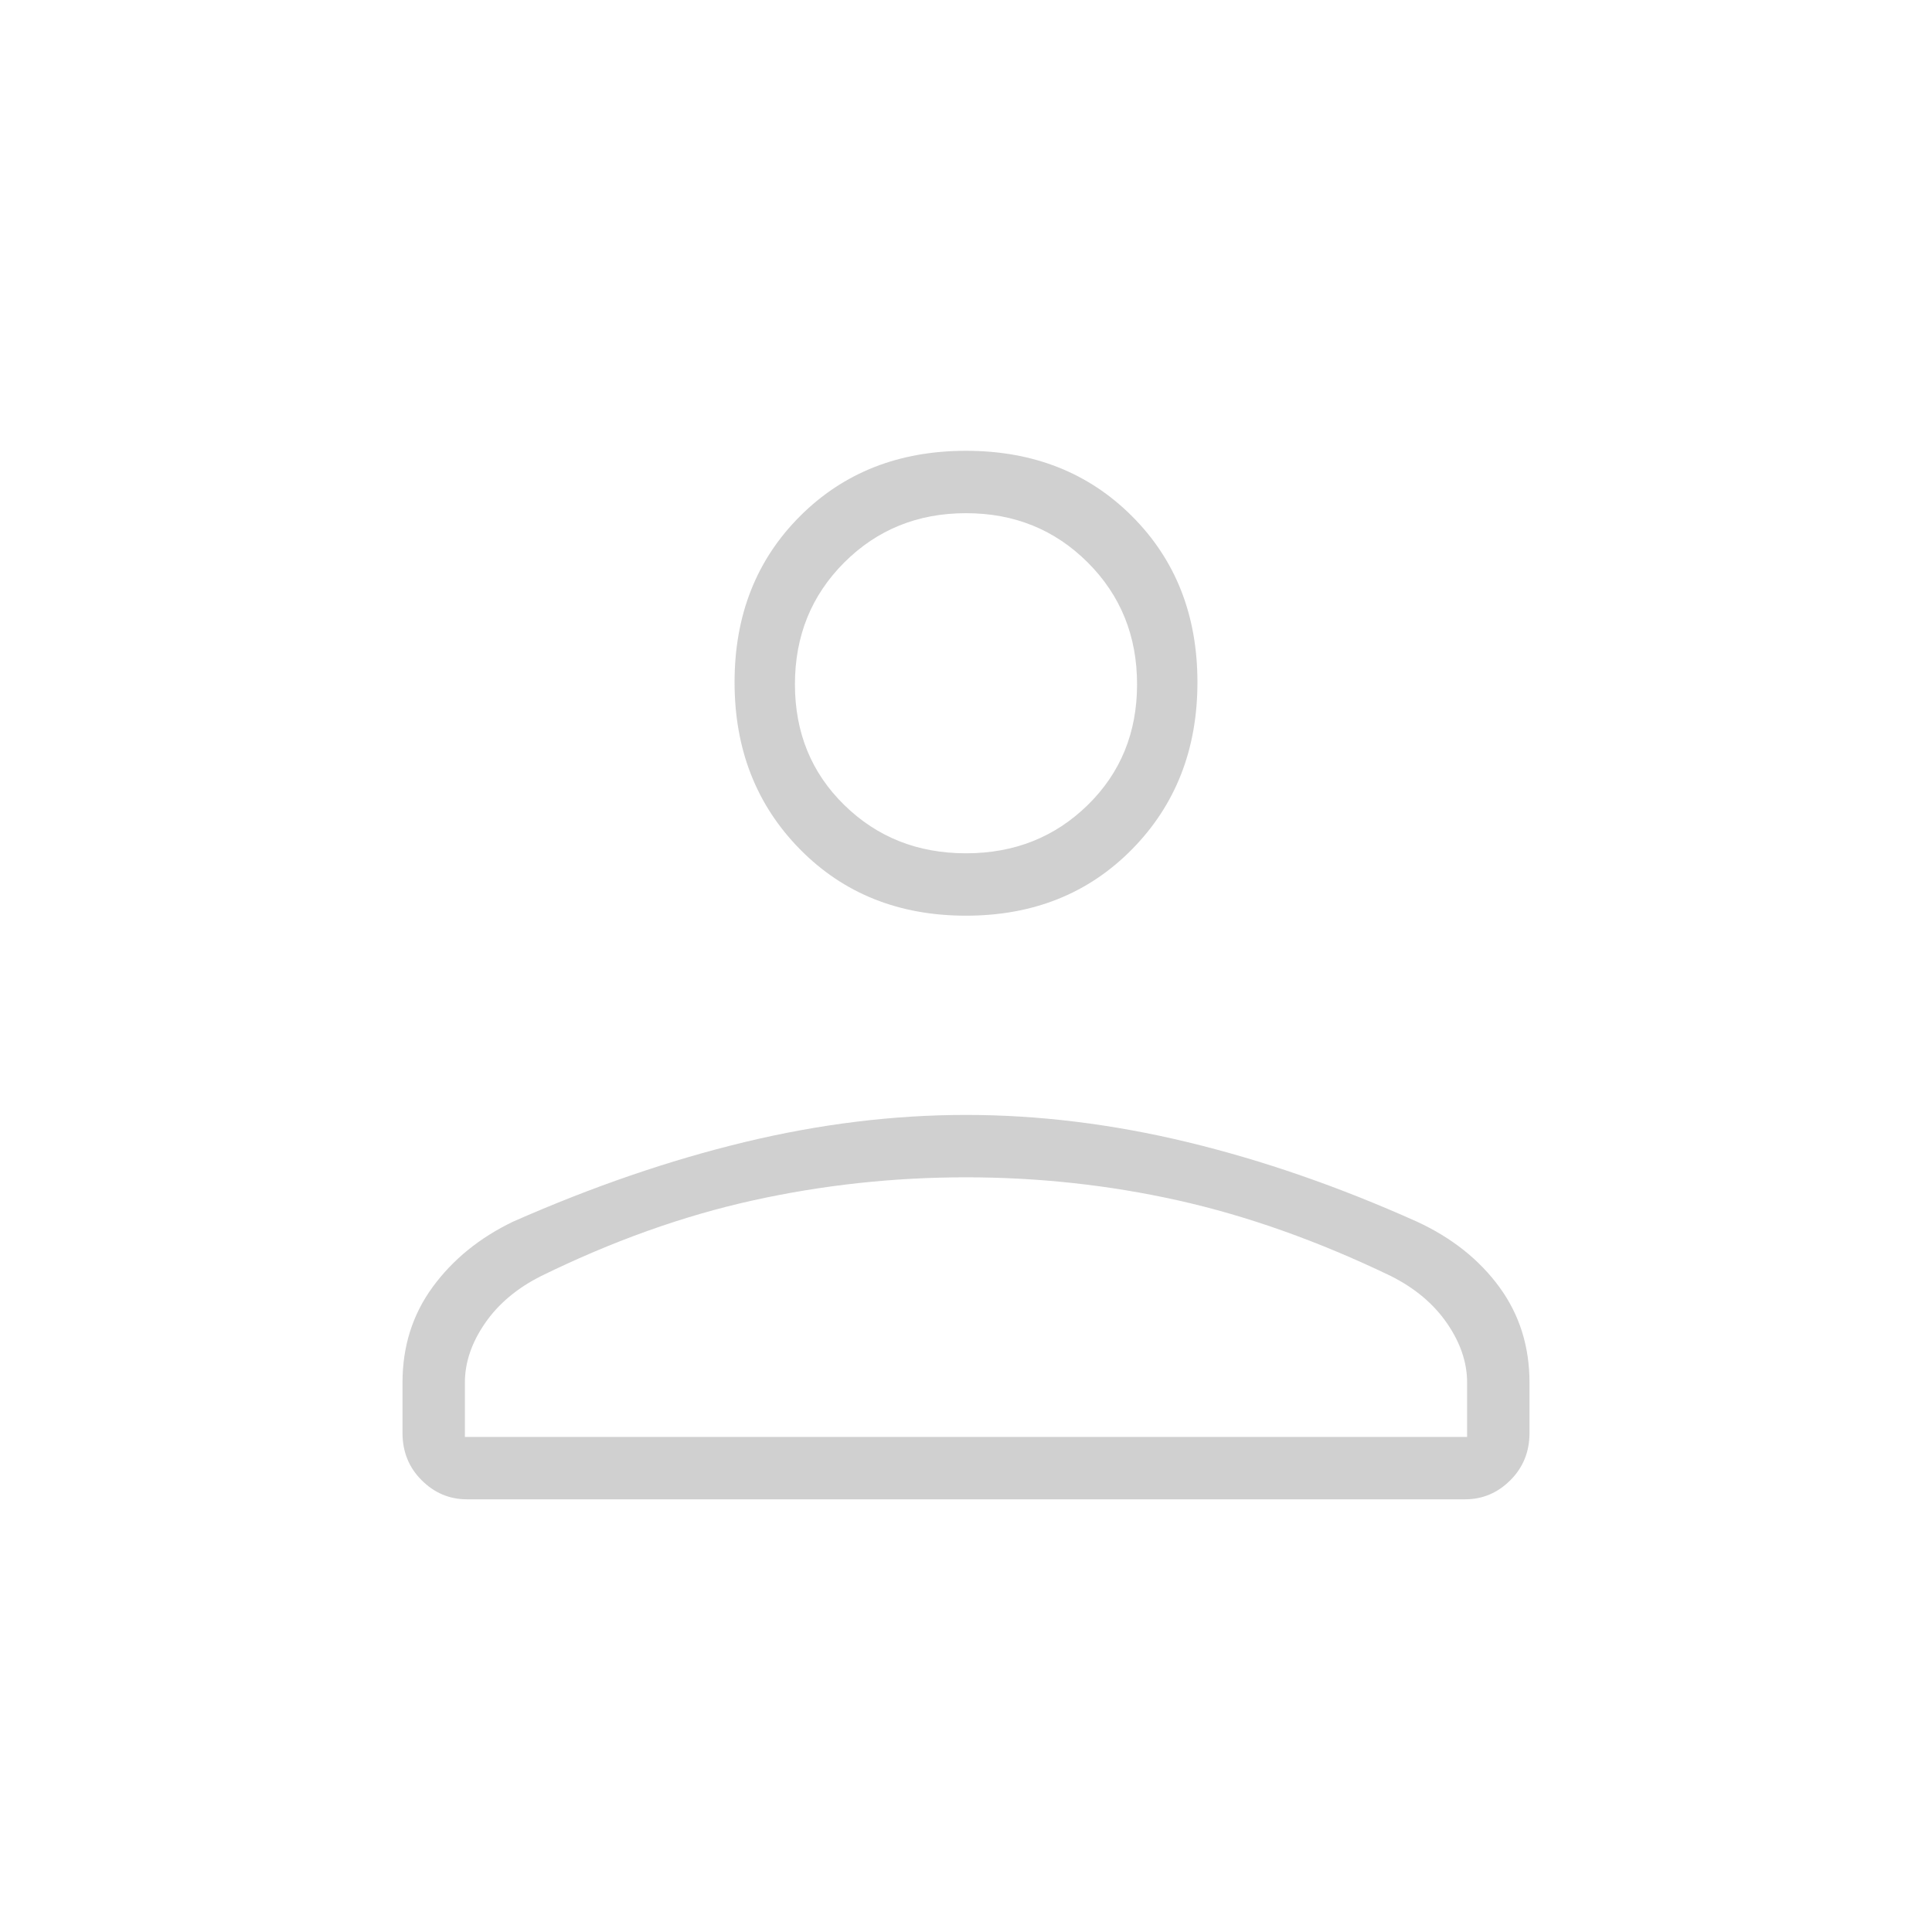 <svg width="48" height="48" viewBox="0 0 48 48" fill="none" xmlns="http://www.w3.org/2000/svg">
<path d="M24 22.75C22.333 22.75 20.958 22.2 19.875 21.1C18.792 20 18.25 18.617 18.25 16.95C18.25 15.284 18.792 13.909 19.875 12.825C20.958 11.742 22.333 11.2 24 11.2C25.667 11.2 27.042 11.742 28.125 12.825C29.208 13.909 29.75 15.284 29.75 16.95C29.75 18.617 29.208 20 28.125 21.1C27.042 22.2 25.667 22.75 24 22.75ZM36.4 37.25H11.6C11.167 37.25 10.792 37.092 10.475 36.775C10.158 36.459 10 36.067 10 35.6V34.35C10 33.45 10.25 32.658 10.75 31.975C11.25 31.292 11.917 30.75 12.75 30.35C14.717 29.483 16.633 28.825 18.5 28.375C20.367 27.925 22.2 27.7 24 27.7C25.8 27.7 27.633 27.925 29.5 28.375C31.367 28.825 33.267 29.483 35.2 30.35C36.067 30.75 36.75 31.292 37.25 31.975C37.75 32.658 38 33.45 38 34.35V35.6C38 36.067 37.842 36.459 37.525 36.775C37.208 37.092 36.833 37.25 36.4 37.25ZM11.55 35.7H36.45V34.35C36.45 33.85 36.283 33.358 35.95 32.875C35.617 32.392 35.15 32 34.55 31.7C32.75 30.834 30.992 30.209 29.275 29.825C27.558 29.442 25.8 29.25 24 29.25C22.2 29.25 20.433 29.442 18.7 29.825C16.967 30.209 15.217 30.834 13.45 31.7C12.85 32 12.383 32.392 12.05 32.875C11.717 33.358 11.55 33.85 11.55 34.35V35.7ZM24 21.2C25.2 21.2 26.208 20.8 27.025 20C27.842 19.2 28.25 18.2 28.25 17C28.25 15.8 27.842 14.792 27.025 13.975C26.208 13.159 25.2 12.75 24 12.75C22.8 12.75 21.792 13.159 20.975 13.975C20.158 14.792 19.75 15.8 19.75 17C19.75 18.2 20.158 19.2 20.975 20C21.792 20.8 22.8 21.2 24 21.2Z" fill="#626262" fill-opacity="0.3"/>
</svg>
